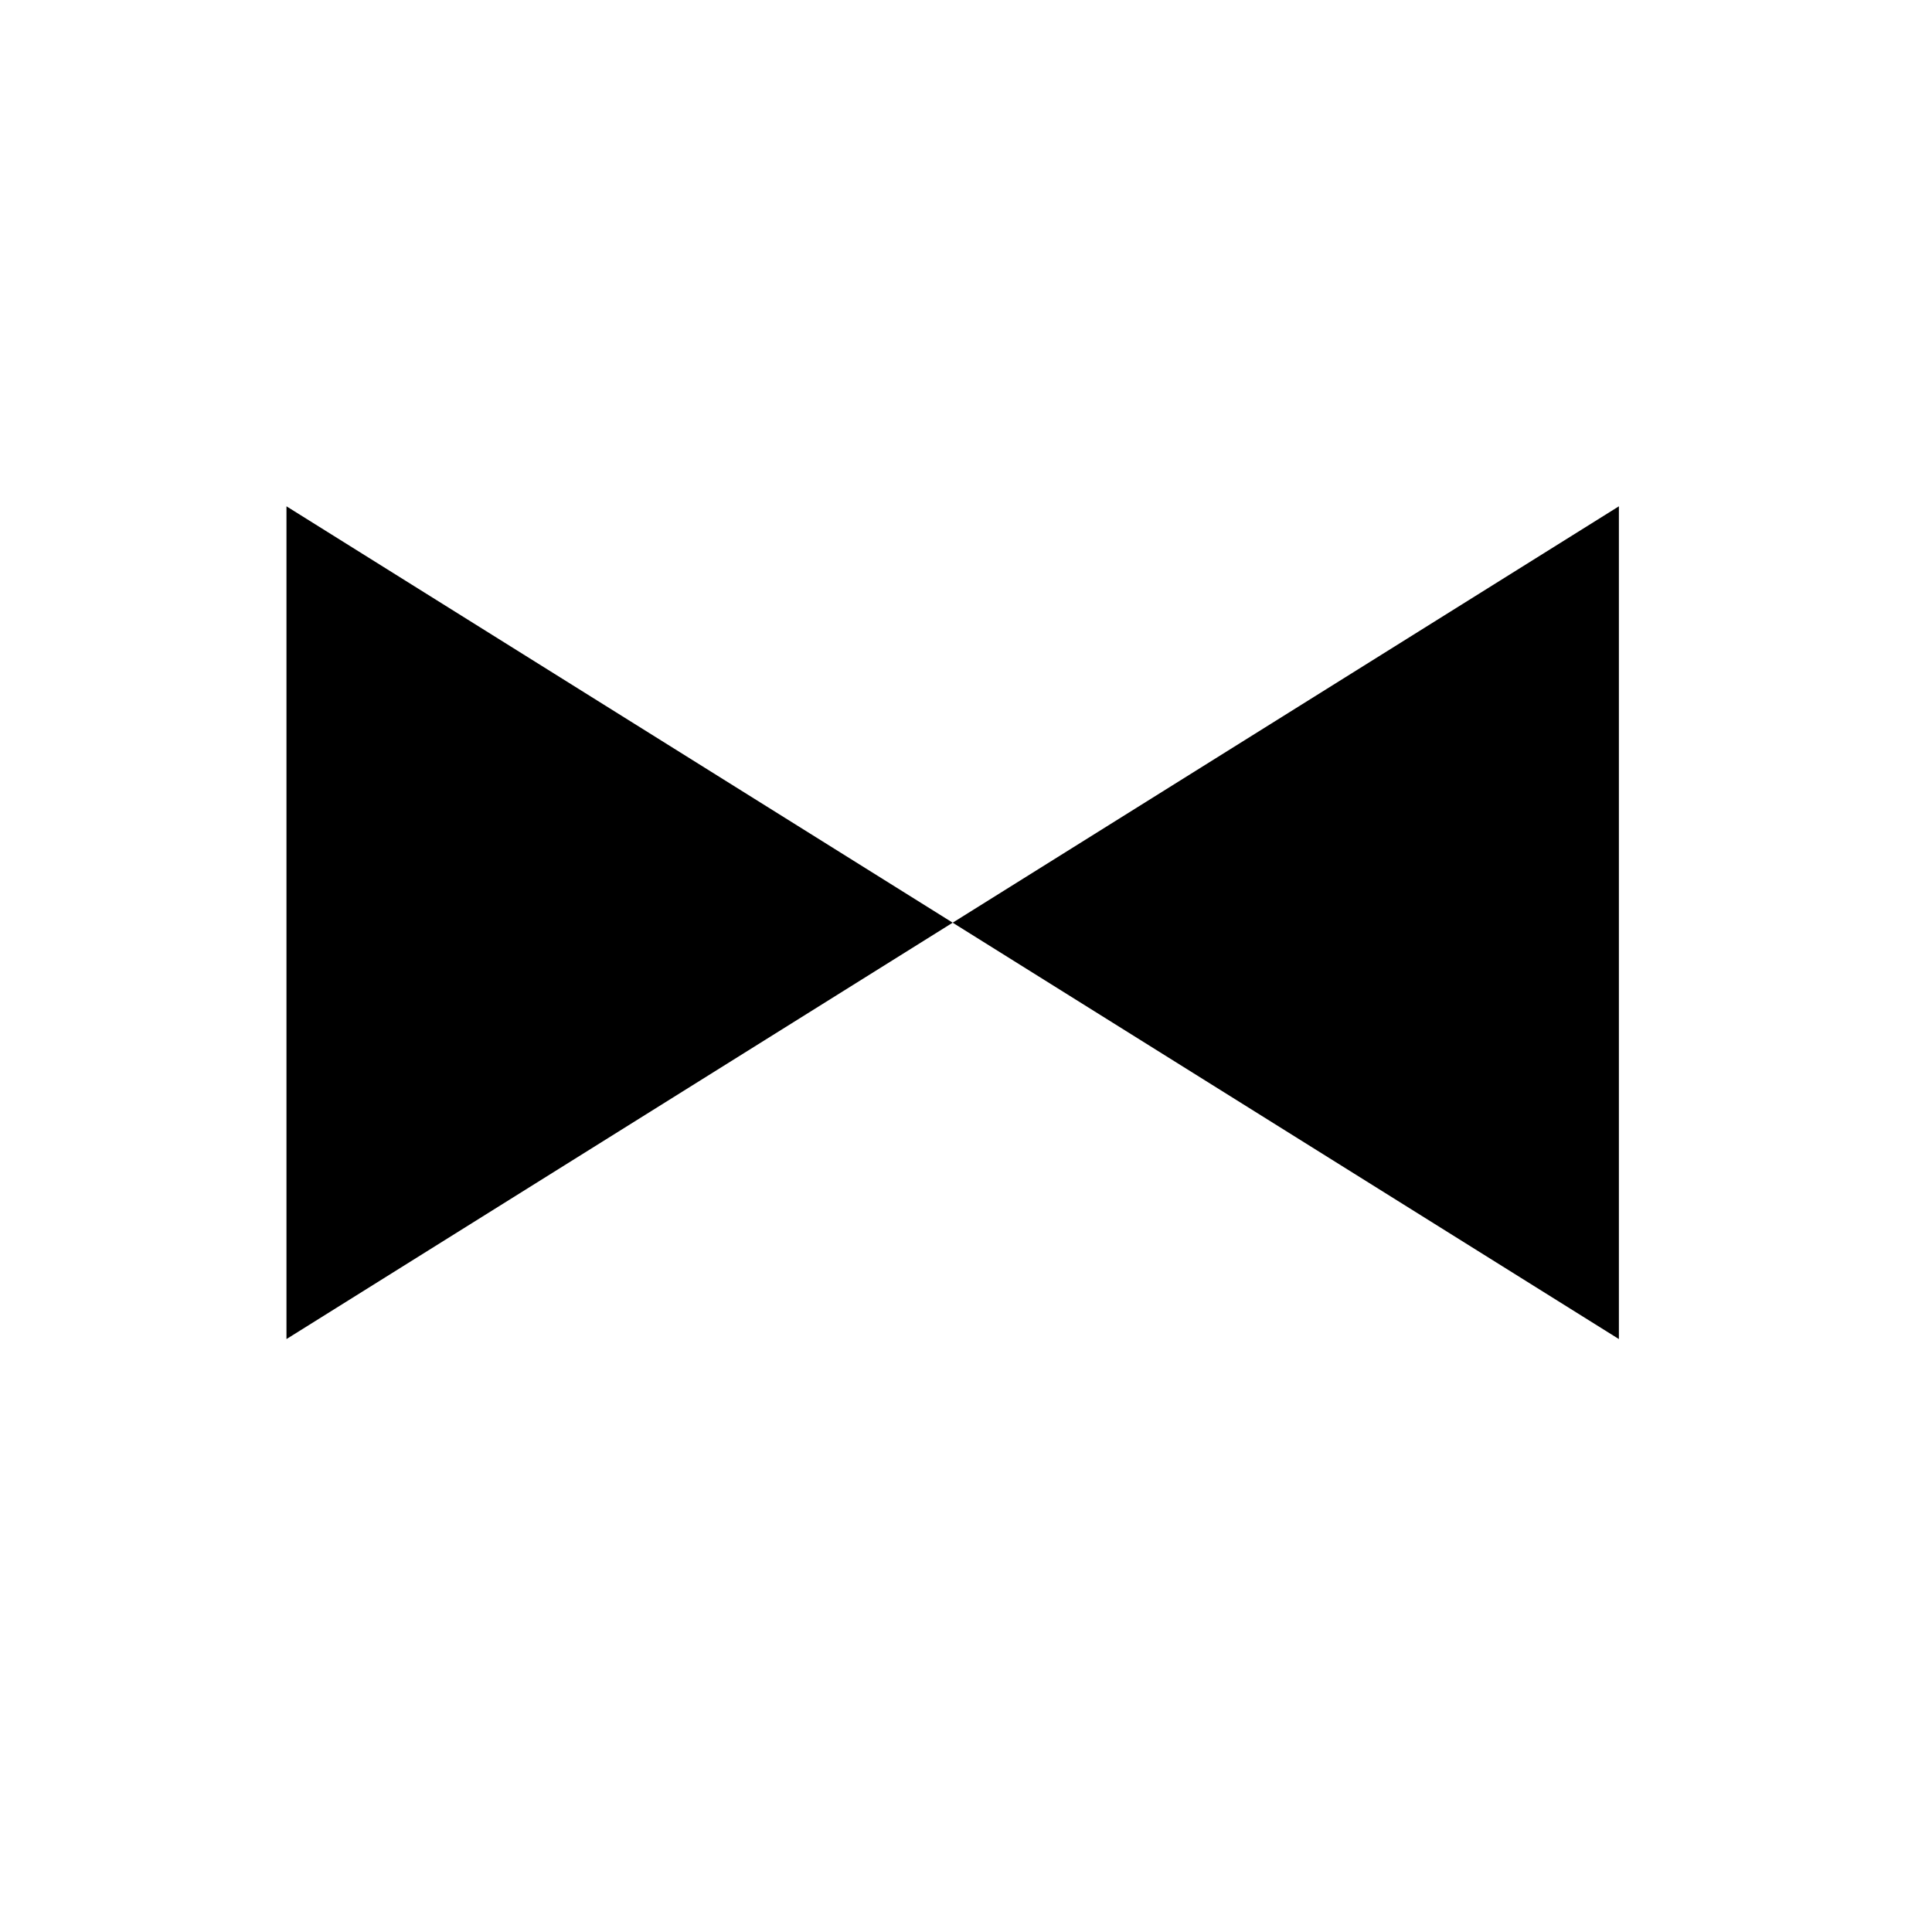 <?xml version="1.0" encoding="UTF-8" standalone="no"?>
<!-- Generator: Adobe Illustrator 16.0.0, SVG Export Plug-In . SVG Version: 6.00 Build 0)  -->

<svg
   xmlns:dc="http://purl.org/dc/elements/1.1/"
   xmlns:cc="http://creativecommons.org/ns#"
   xmlns:rdf="http://www.w3.org/1999/02/22-rdf-syntax-ns#"
   xmlns:svg="http://www.w3.org/2000/svg"
   xmlns="http://www.w3.org/2000/svg"
   xmlns:sodipodi="http://sodipodi.sourceforge.net/DTD/sodipodi-0.dtd"
   xmlns:inkscape="http://www.inkscape.org/namespaces/inkscape"
   version="1.1"
   id="svg644"
   sodipodi:version="0.32"
   sodipodi:docname="valve.svg"
   inkscape:version="0.91 r13725"
   x="0px"
   y="0px"
   width="579.997px"
   height="579.997px"
   viewBox="0 0 579.997 579.997"
   enable-background="new 0 0 579.997 579.997"
   xml:space="preserve"><defs
     id="defs3340" /><sodipodi:namedview
     inkscape:cy="334.83685"
     inkscape:cx="271.39483"
     borderopacity="1.0"
     pagecolor="#ffffff"
     bordercolor="#666666"
     inkscape:zoom="0.92317828"
     id="base"
     inkscape:current-layer="svg644"
     inkscape:window-y="-8"
     inkscape:window-x="-8"
     inkscape:pageshadow="2"
     inkscape:window-width="1920"
     inkscape:pageopacity="0.0"
     inkscape:window-height="1017"
     showgrid="false"
     inkscape:window-maximized="1"
     showguides="true"
     inkscape:snap-grids="true"
     inkscape:guide-bbox="true"><sodipodi:guide
       position="263.221,752.834"
       orientation="1,0"
       id="guide4233" /></sodipodi:namedview><path
     style="fill:#000000;fill-opacity:1"
     d="M 86 151.996 L 86 401.996 L 286 276.996 L 86 151.996 z M 286 276.996 L 486 401.996 L 486 151.996 L 286 276.996 z "
     id="path4201" /></svg>